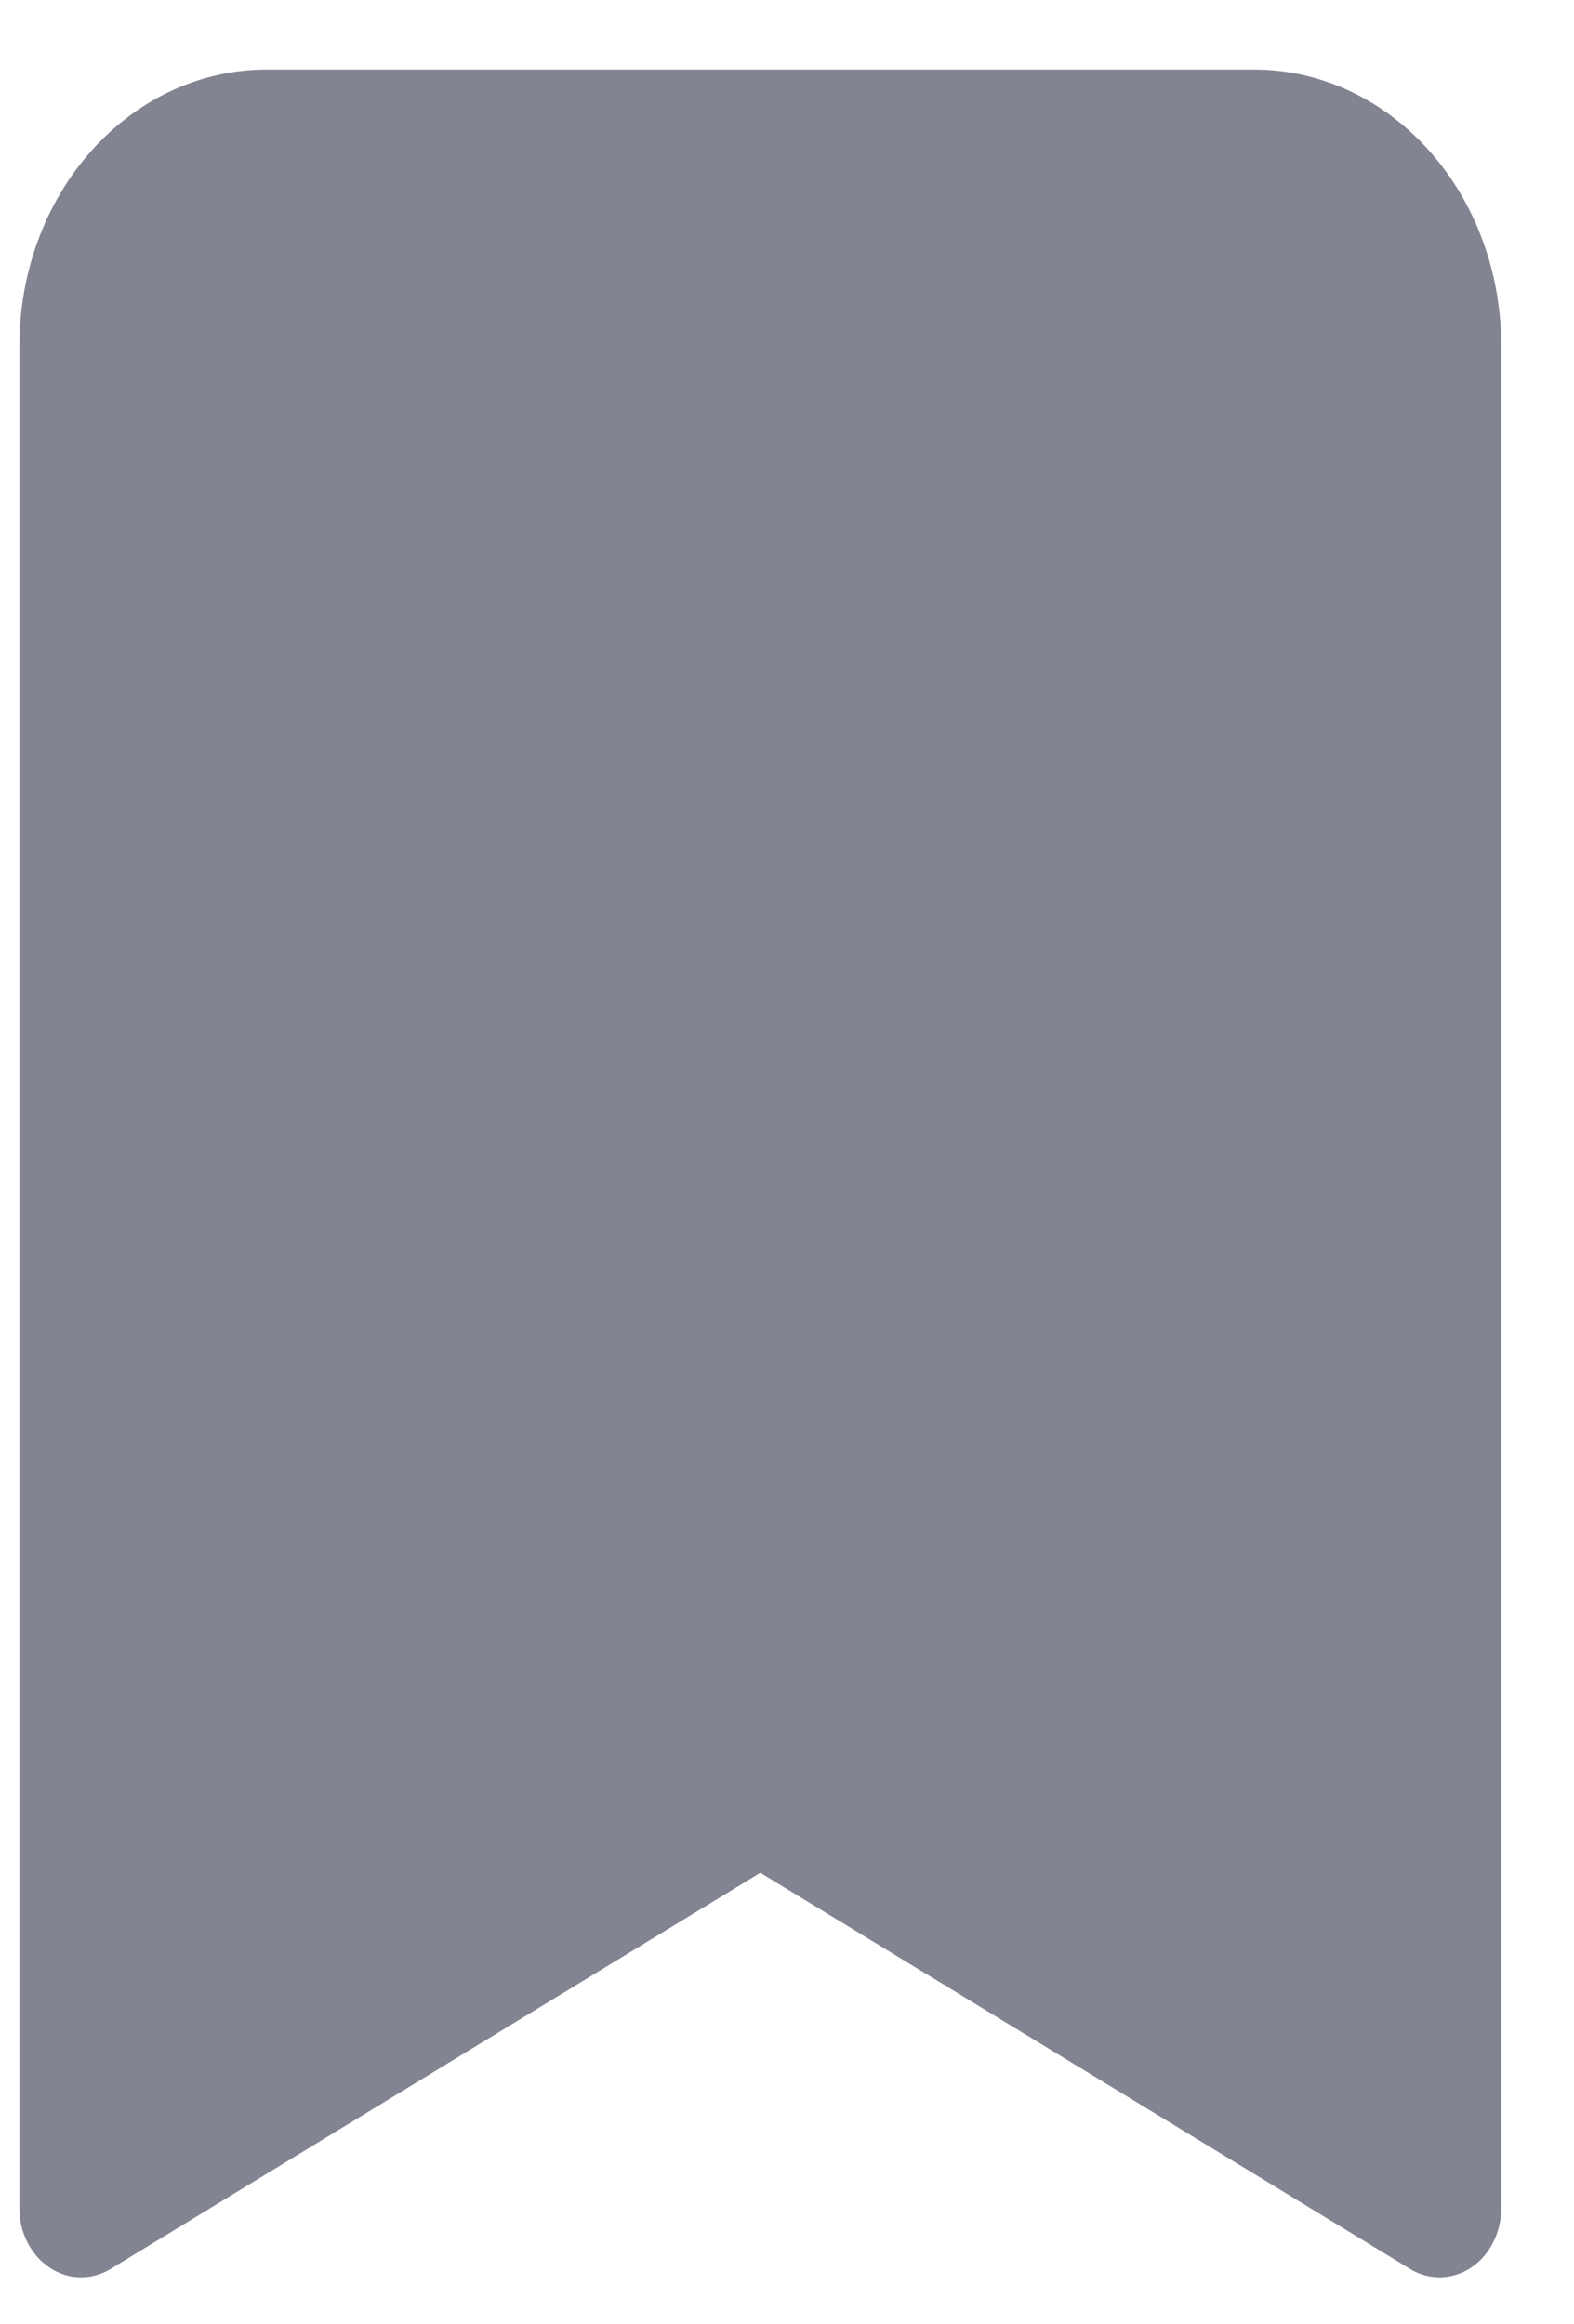 <svg width="21" height="31" viewBox="0 0 21 31" fill="none" xmlns="http://www.w3.org/2000/svg">
<path d="M0.259 4.608V29.452C0.258 29.612 0.296 29.769 0.366 29.908C0.437 30.047 0.539 30.163 0.662 30.244C0.785 30.326 0.925 30.37 1.068 30.373C1.211 30.375 1.352 30.337 1.478 30.26L10.144 24.978L18.81 30.26C18.935 30.337 19.077 30.375 19.22 30.373C19.363 30.37 19.503 30.326 19.626 30.244C19.749 30.163 19.851 30.047 19.921 29.908C19.992 29.769 20.029 29.612 20.029 29.452V4.608C20.029 3.632 19.682 2.696 19.064 2.006C18.446 1.316 17.608 0.928 16.734 0.928L3.554 0.928C2.68 0.928 1.842 1.316 1.224 2.006C0.606 2.696 0.259 3.632 0.259 4.608Z" fill="#838492"/>
</svg>
